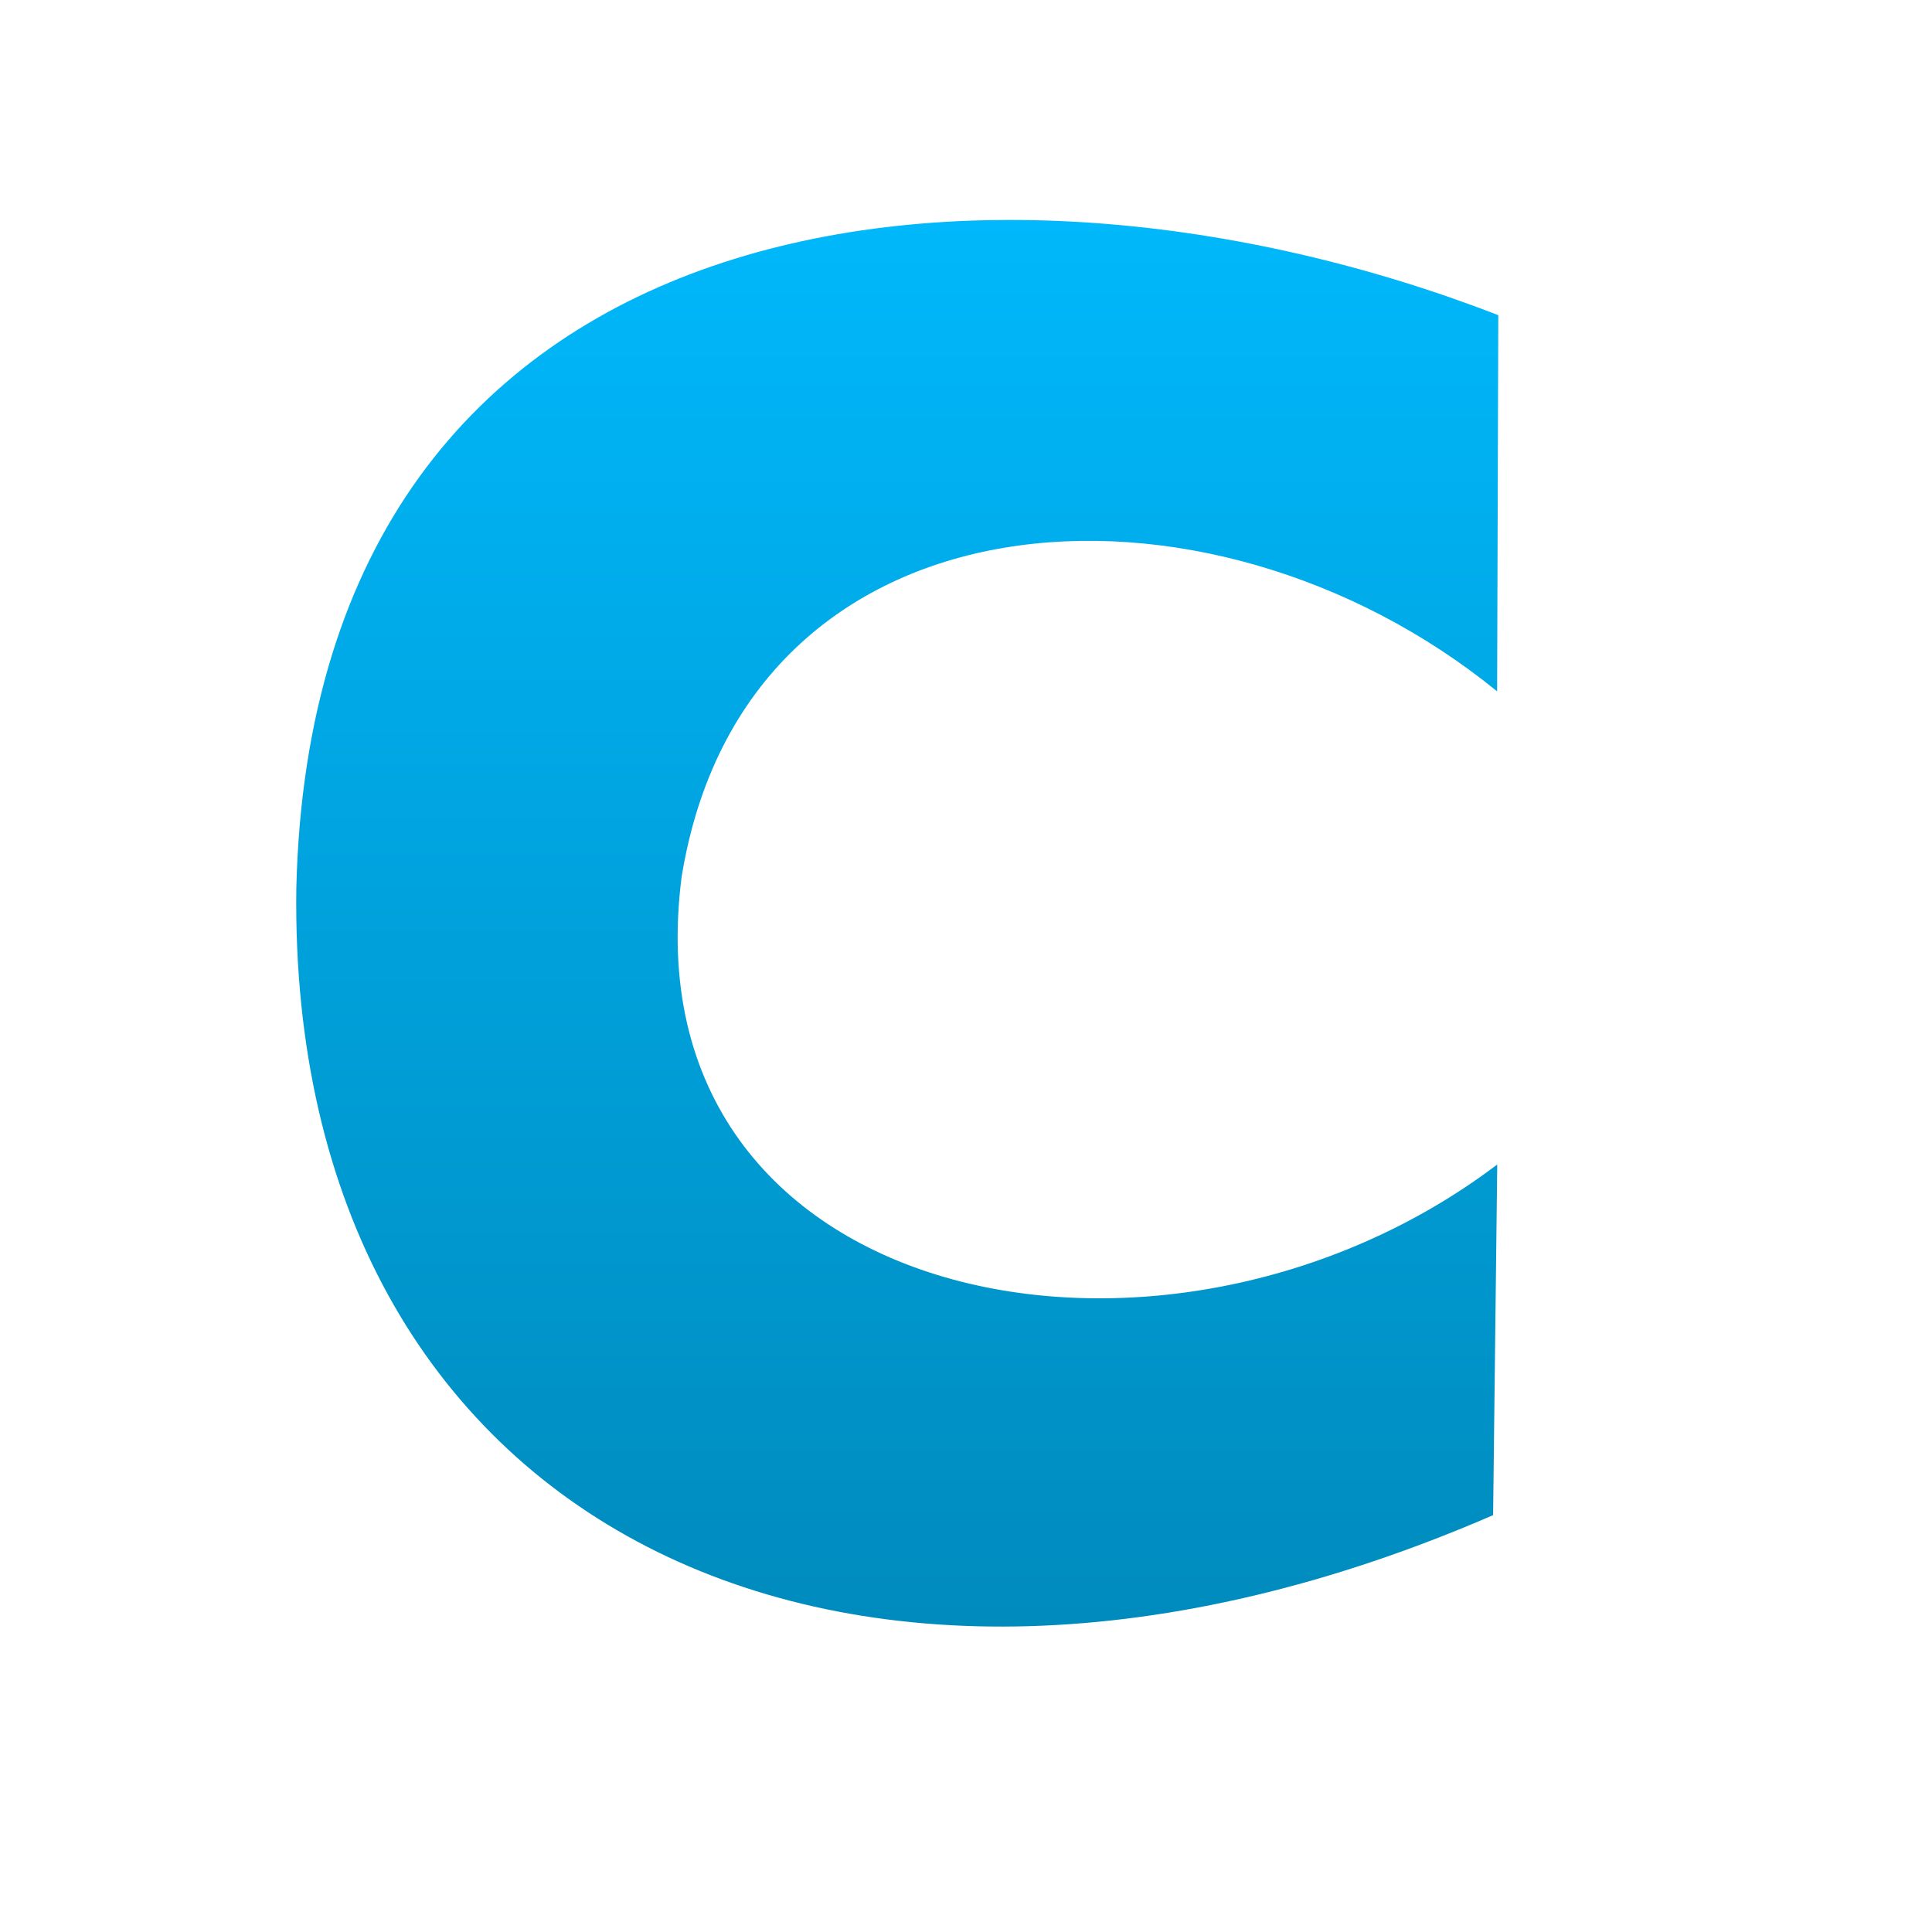 <svg xmlns="http://www.w3.org/2000/svg" xmlns:xlink="http://www.w3.org/1999/xlink" width="64" height="64" viewBox="0 0 64 64" version="1.1">
<defs> <linearGradient id="linear0" gradientUnits="userSpaceOnUse" x1="0" y1="0" x2="0" y2="1" gradientTransform="matrix(55.992,0,0,56,4.004,4)"> <stop offset="0" style="stop-color:#00bbff;stop-opacity:1;"/> <stop offset="1" style="stop-color:#0085b5;stop-opacity:1;"/> </linearGradient> </defs>
<g id="surface1">
<path style=" stroke:none;fill-rule:nonzero;fill:url(#linear0);fill-opacity:1;" d="M 49.598 38.574 L 49.461 50.191 C 27.863 59.566 9.531 50.523 9.816 29.426 C 10.363 6.352 32.715 3.879 49.633 10.441 L 49.594 22.902 C 39.961 15.055 24.684 16.012 22.578 29.059 C 20.75 43.348 38.598 46.918 49.605 38.57 Z M 49.598 38.574 "/>
</g>
</svg>
